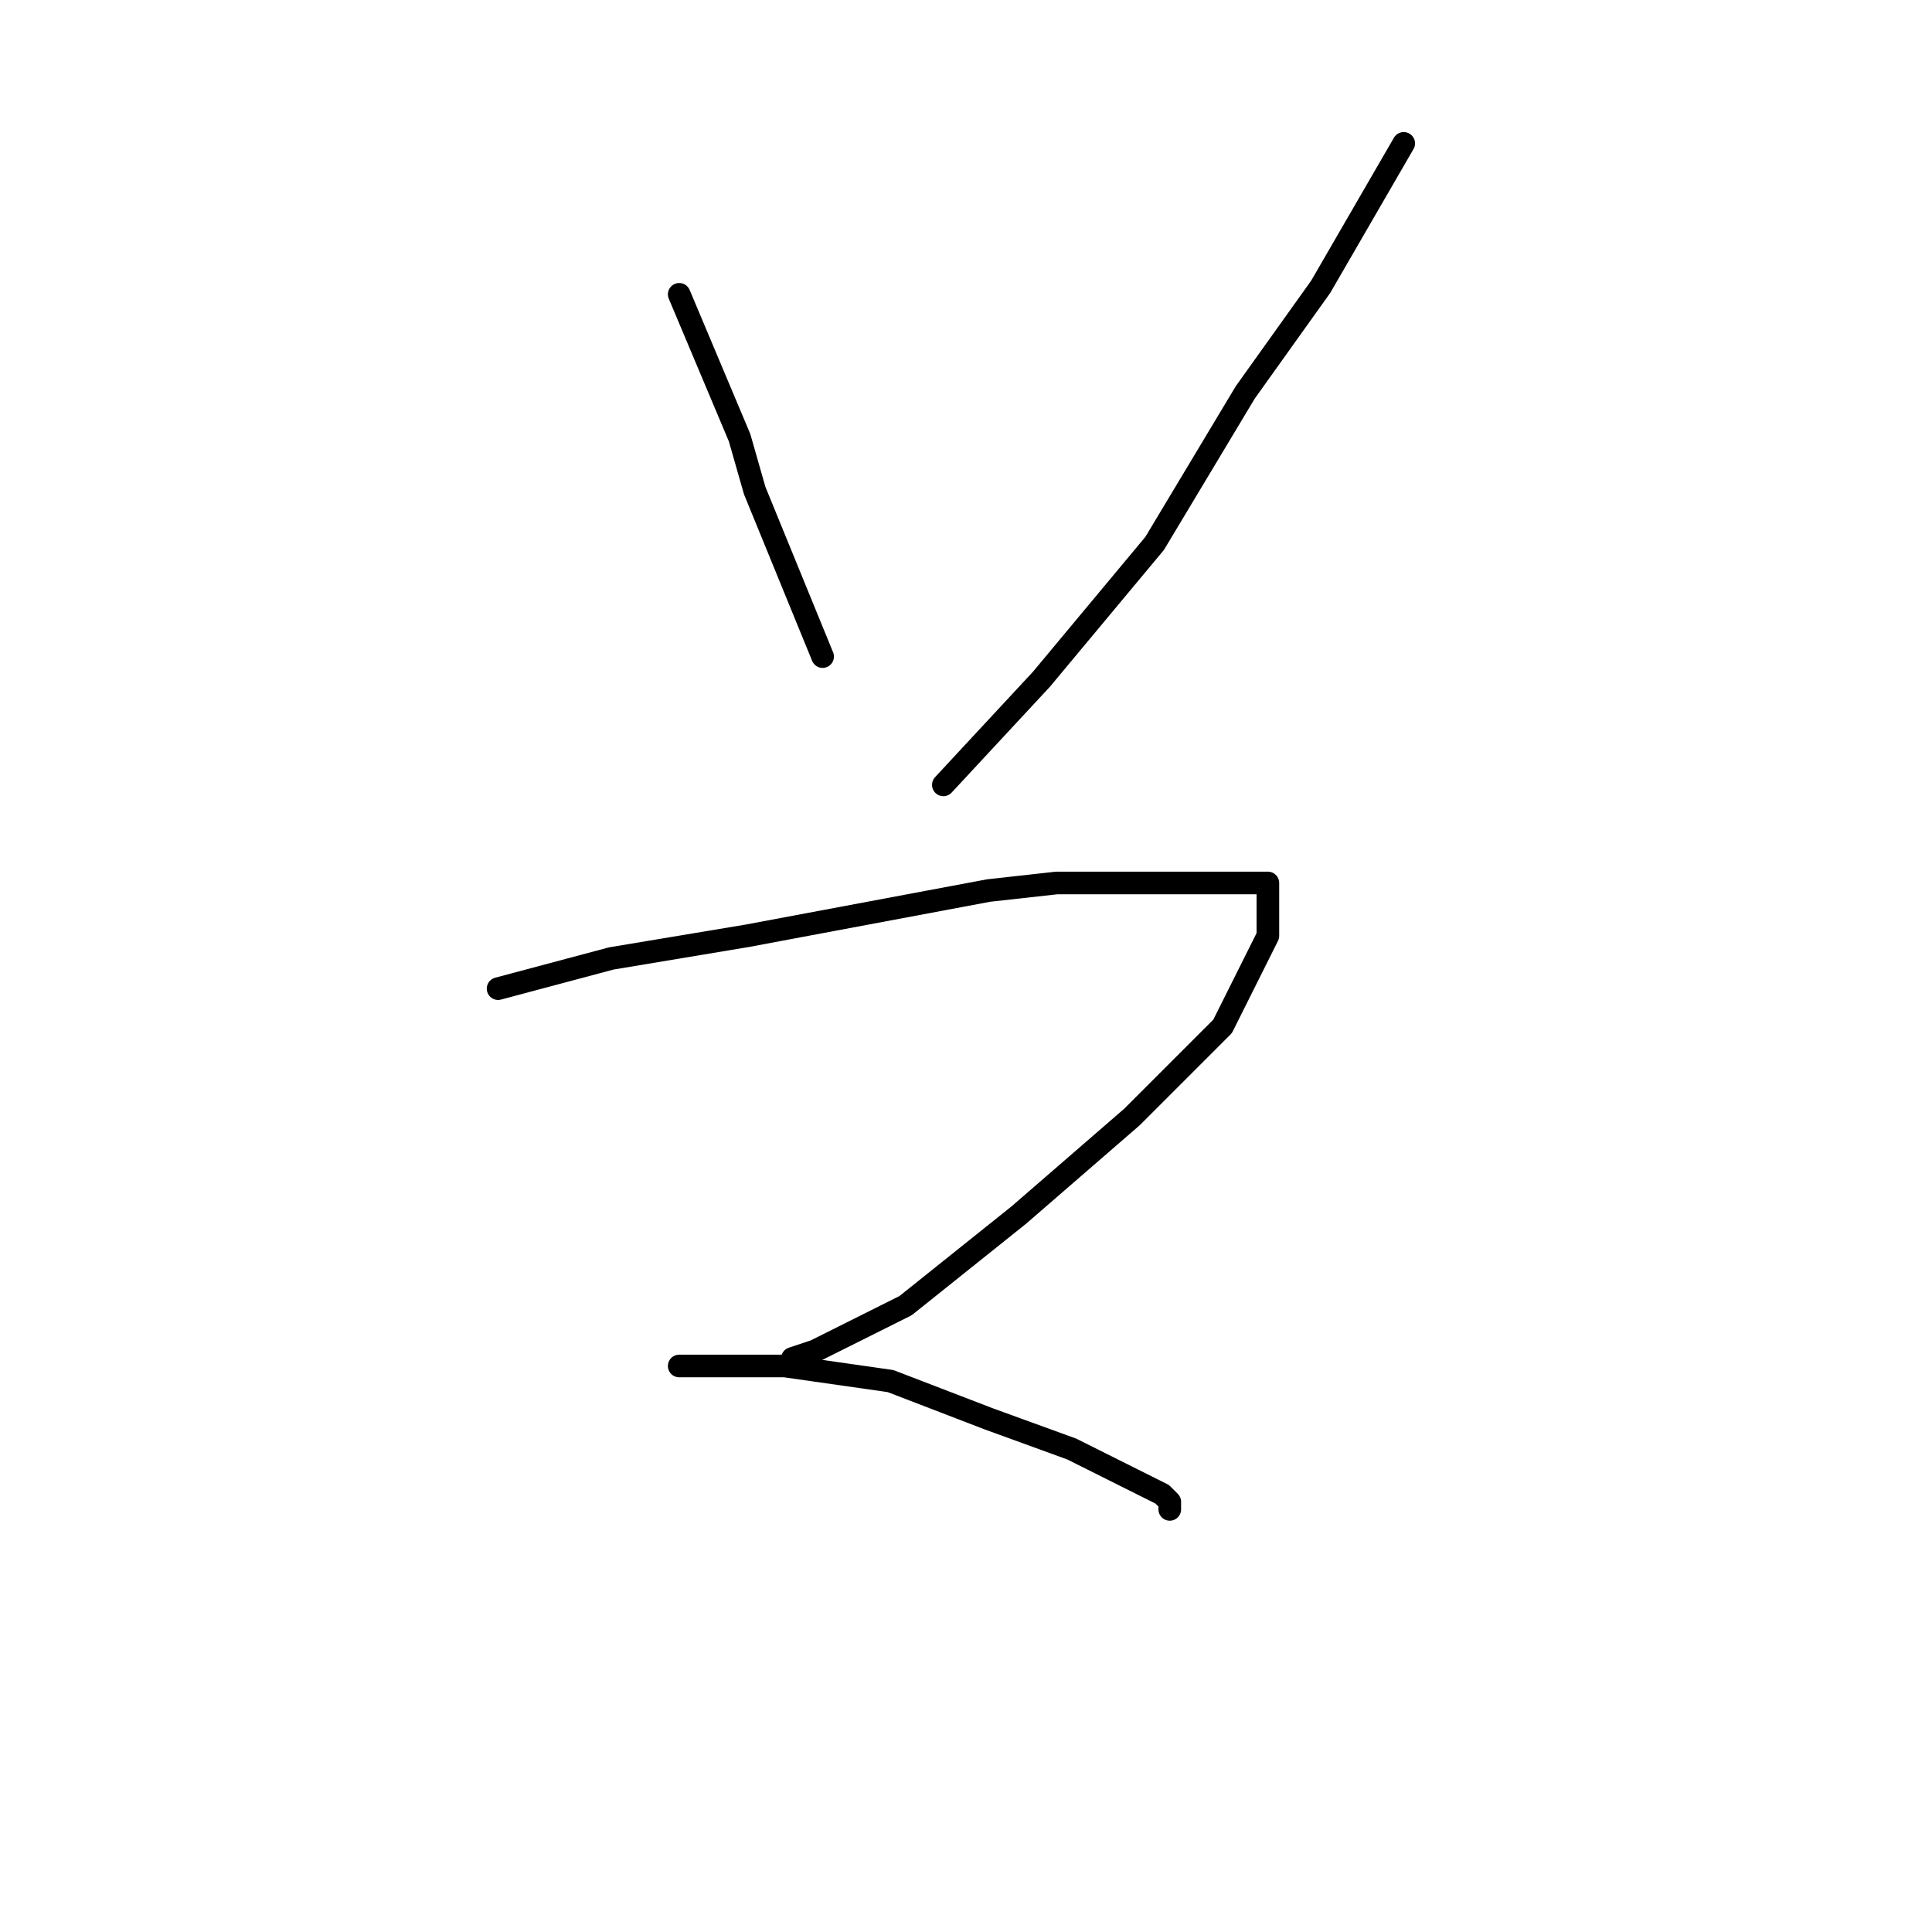 <?xml version="1.0" standalone="no"?>
    <svg width="256" height="256" xmlns="http://www.w3.org/2000/svg" version="1.1">
    <polyline stroke="black" stroke-width="3" stroke-linecap="round" fill="transparent" stroke-linejoin="round" points="90 39 98 58 100 65 109 87 109 87 " />
        <polyline stroke="black" stroke-width="3" stroke-linecap="round" fill="transparent" stroke-linejoin="round" points="186 19 175 38 165 52 153 72 138 90 125 104 125 104 " />
        <polyline stroke="black" stroke-width="3" stroke-linecap="round" fill="transparent" stroke-linejoin="round" points="66 131 81 127 99 124 131 118 140 117 150 117 162 117 168 117 168 119 168 124 162 136 150 148 135 161 120 173 108 179 105 180 105 180 " />
        <polyline stroke="black" stroke-width="3" stroke-linecap="round" fill="transparent" stroke-linejoin="round" points="90 181 94 181 104 181 118 183 131 188 142 192 150 196 154 198 155 199 155 200 155 200 " />
        </svg>